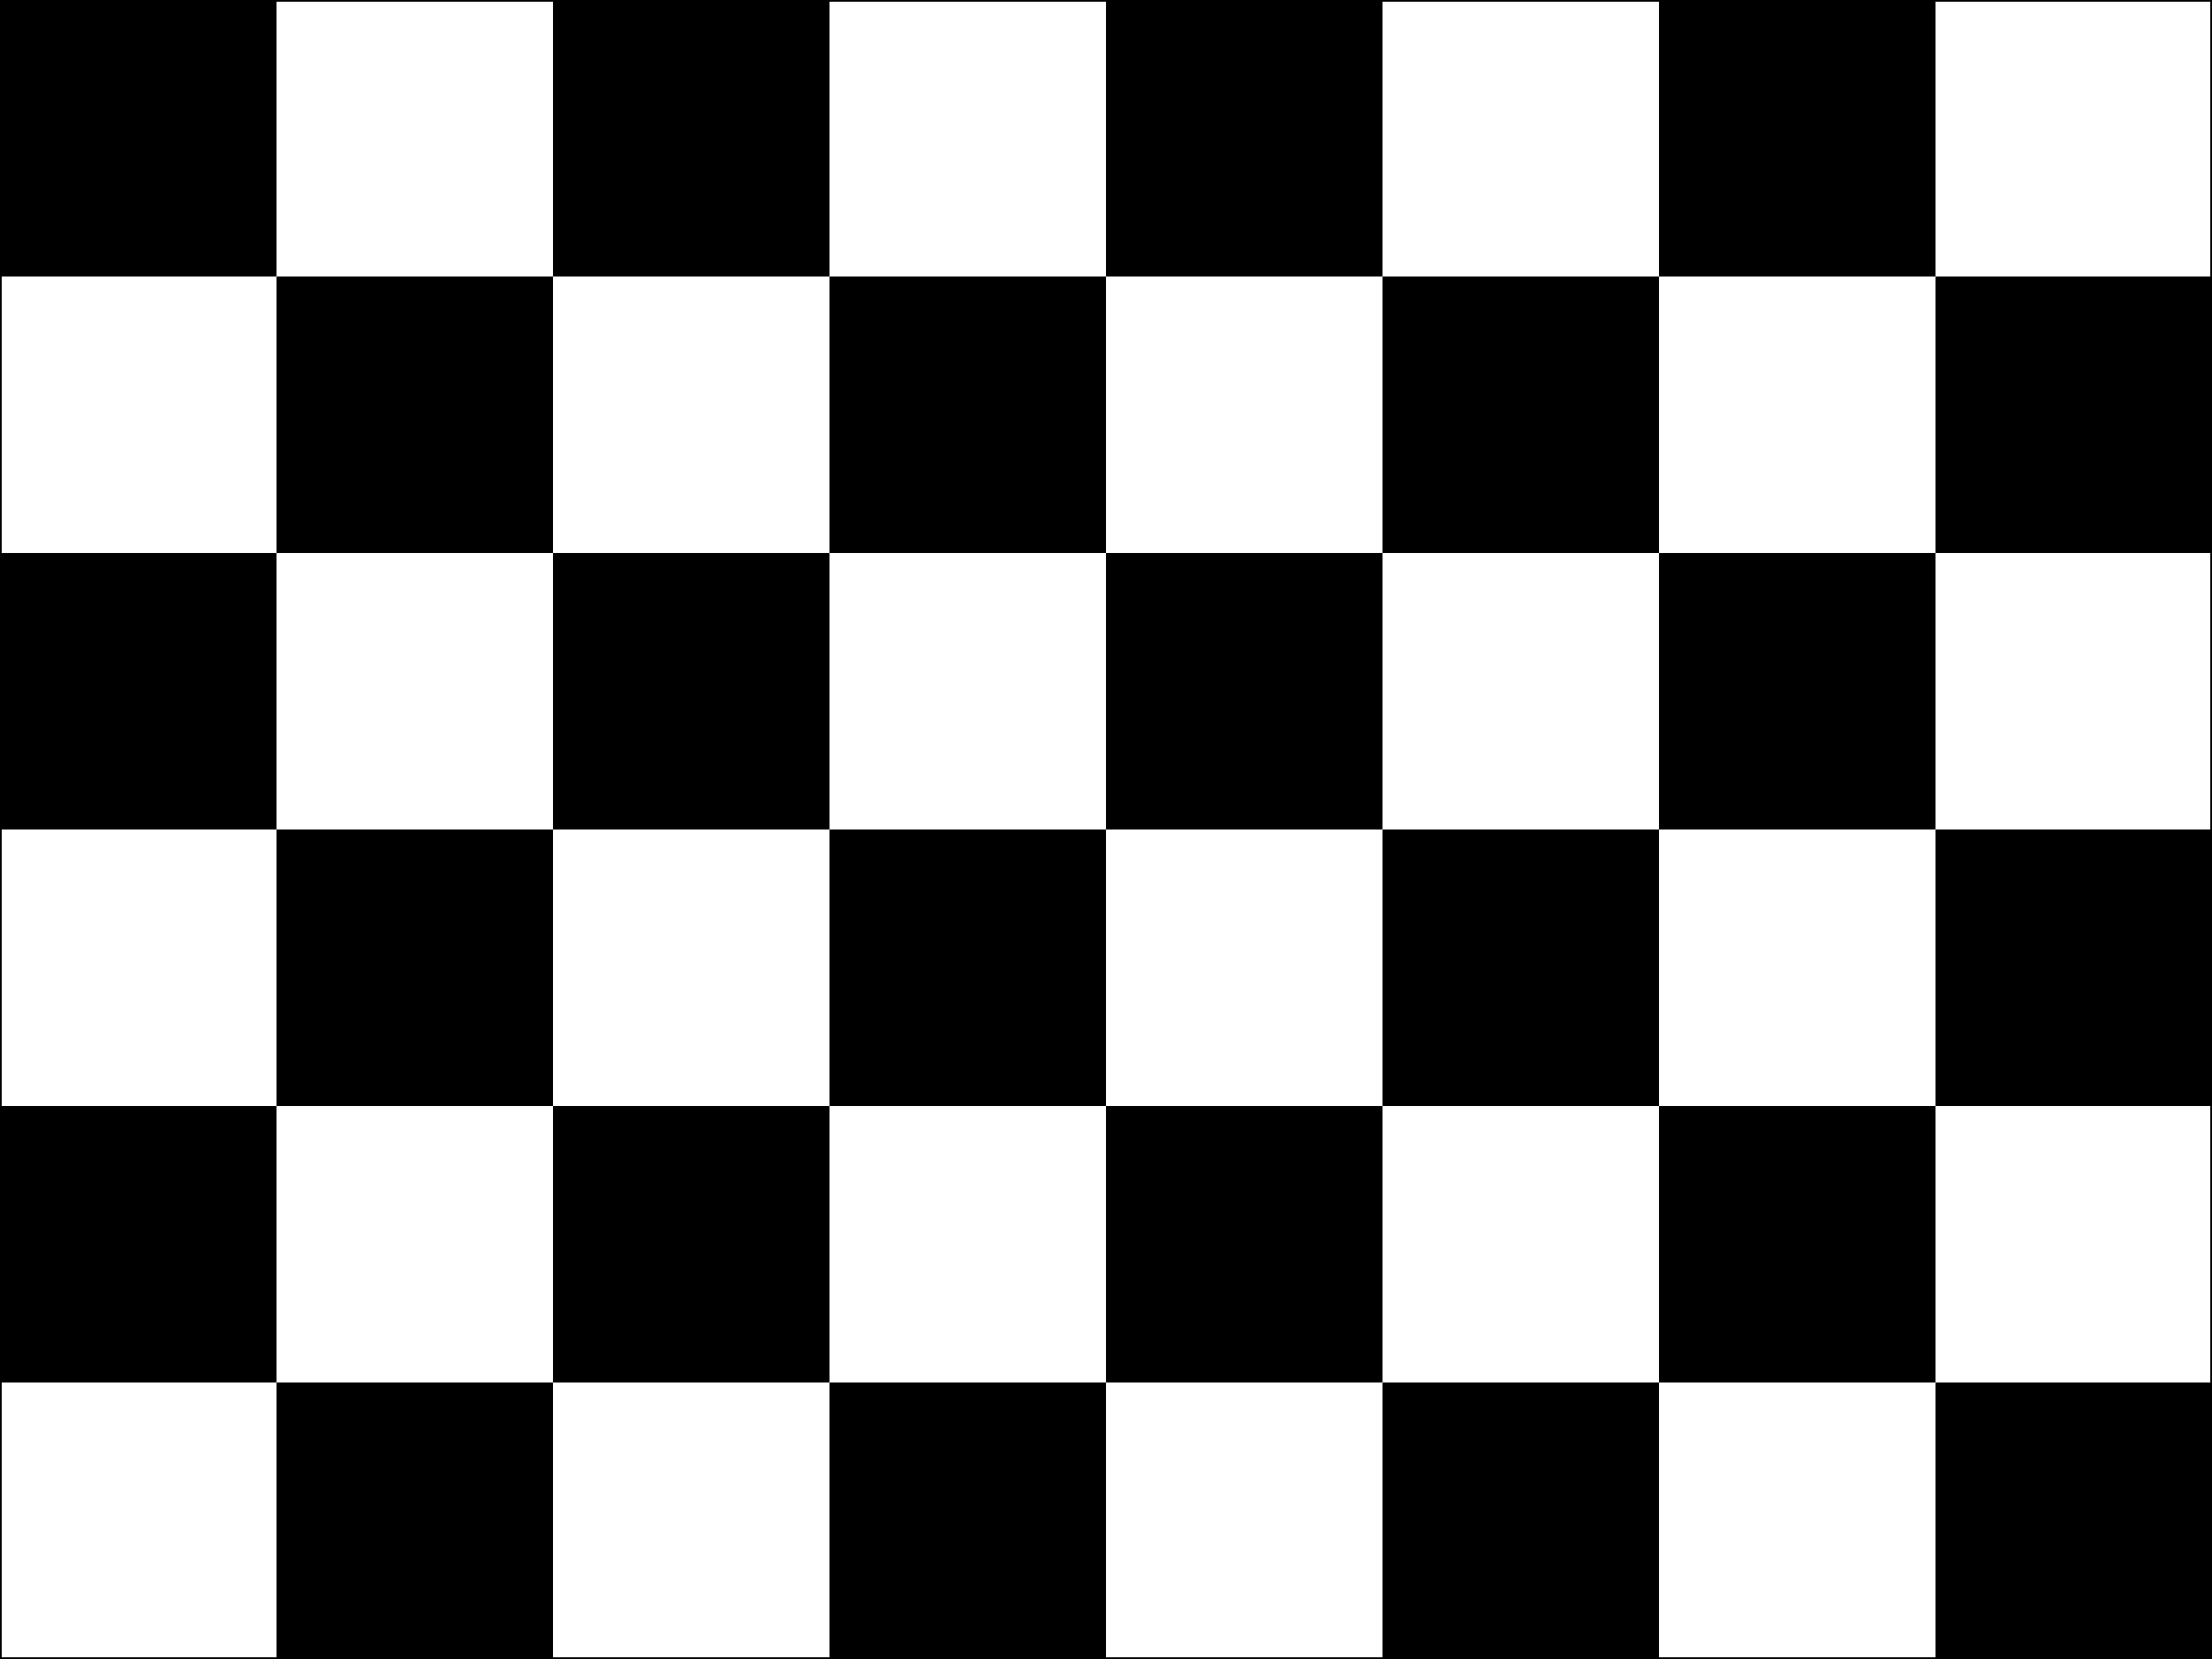 <?xml version="1.0" encoding="UTF-8" standalone="no"?>
<!DOCTYPE svg PUBLIC "-//W3C//DTD SVG 1.0//EN"
"http://www.w3.org/TR/2001/REC-SVG-20010904/DTD/svg10.dtd">
<!-- Created with Sodipodi ("http://www.sodipodi.com/") -->
<svg
   xmlns="http://www.w3.org/2000/svg"
   xmlns:xlink="http://www.w3.org/1999/xlink"
   version="1.0"
   x="0"
   y="0"
   width="800"
   height="600"
   id="svg602"
   xml:space="preserve"><defs
   id="defs604" /><rect
   width="800"
   height="600"
   x="0"
   y="0"
   style="font-size:12;fill:#ffffff;fill-rule:evenodd;stroke-width:0;"
   id="rectwhite" /><rect
   width="100"
   height="100"
   x="0"
   y="0"
   style="font-size:12;fill-rule:evenodd;"
   id="rectblack01" /><rect
   width="100"
   height="100"
   x="200"
   y="0"
   style="font-size:12;fill-rule:evenodd;"
   id="rectblack02" /><rect
   width="100"
   height="100"
   x="400"
   y="0"
   style="font-size:12;fill-rule:evenodd;"
   id="rectblack03" /><rect
   width="100"
   height="100"
   x="600"
   y="0"
   style="font-size:12;fill-rule:evenodd;"
   id="rectblack04" /><rect
   width="100"
   height="100"
   x="100"
   y="100"
   style="font-size:12;fill-rule:evenodd;"
   id="rectblack05" /><rect
   width="100"
   height="100"
   x="300"
   y="100"
   style="font-size:12;fill-rule:evenodd;"
   id="rectblack06" /><rect
   width="100"
   height="100"
   x="500"
   y="100"
   style="font-size:12;fill-rule:evenodd;"
   id="rectblack07" /><rect
   width="100"
   height="100"
   x="700"
   y="100"
   style="font-size:12;fill-rule:evenodd;"
   id="rectblack08" /><rect
   width="100"
   height="100"
   x="0"
   y="200"
   style="font-size:12;fill-rule:evenodd;"
   id="rectblack09" /><rect
   width="100"
   height="100"
   x="200"
   y="200"
   style="font-size:12;fill-rule:evenodd;"
   id="rectblack10" /><rect
   width="100"
   height="100"
   x="400"
   y="200"
   style="font-size:12;fill-rule:evenodd;"
   id="rectblack11" /><rect
   width="100"
   height="100"
   x="600"
   y="200"
   style="font-size:12;fill-rule:evenodd;"
   id="rectblack12" /><rect
   width="100"
   height="100"
   x="100"
   y="300"
   style="font-size:12;fill-rule:evenodd;"
   id="rectblack13" /><rect
   width="100"
   height="100"
   x="300"
   y="300"
   style="font-size:12;fill-rule:evenodd;"
   id="rectblack14" /><rect
   width="100"
   height="100"
   x="500"
   y="300"
   style="font-size:12;fill-rule:evenodd;"
   id="rectblack15" /><rect
   width="100"
   height="100"
   x="700"
   y="300"
   style="font-size:12;fill-rule:evenodd;"
   id="rectblack16" /><rect
   width="100"
   height="100"
   x="0"
   y="400"
   style="font-size:12;fill-rule:evenodd;"
   id="rectblack17" /><rect
   width="100"
   height="100"
   x="200"
   y="400"
   style="font-size:12;fill-rule:evenodd;"
   id="rectblack18" /><rect
   width="100"
   height="100"
   x="400"
   y="400"
   style="font-size:12;fill-rule:evenodd;"
   id="rectblack19" /><rect
   width="100"
   height="100"
   x="600"
   y="400"
   style="font-size:12;fill-rule:evenodd;"
   id="rectblack20" /><rect
   width="100"
   height="100"
   x="100"
   y="500"
   style="font-size:12;fill-rule:evenodd;"
   id="rectblack21" /><rect
   width="100"
   height="100"
   x="300"
   y="500"
   style="font-size:12;fill-rule:evenodd;"
   id="rectblack22" /><rect
   width="100"
   height="100"
   x="500"
   y="500"
   style="font-size:12;fill-rule:evenodd;"
   id="rectblack23" /><rect
   width="100"
   height="100"
   x="700"
   y="500"
   style="font-size:12;fill-rule:evenodd;"
   id="rectblack24" /><rect
   width="800"
   height="600"
   x="0"
   y="0"
   style="font-size:12;fill:none;fill-rule:evenodd;stroke:#000000;stroke-width:1.25;"
   id="rectblackoutline" /></svg>
